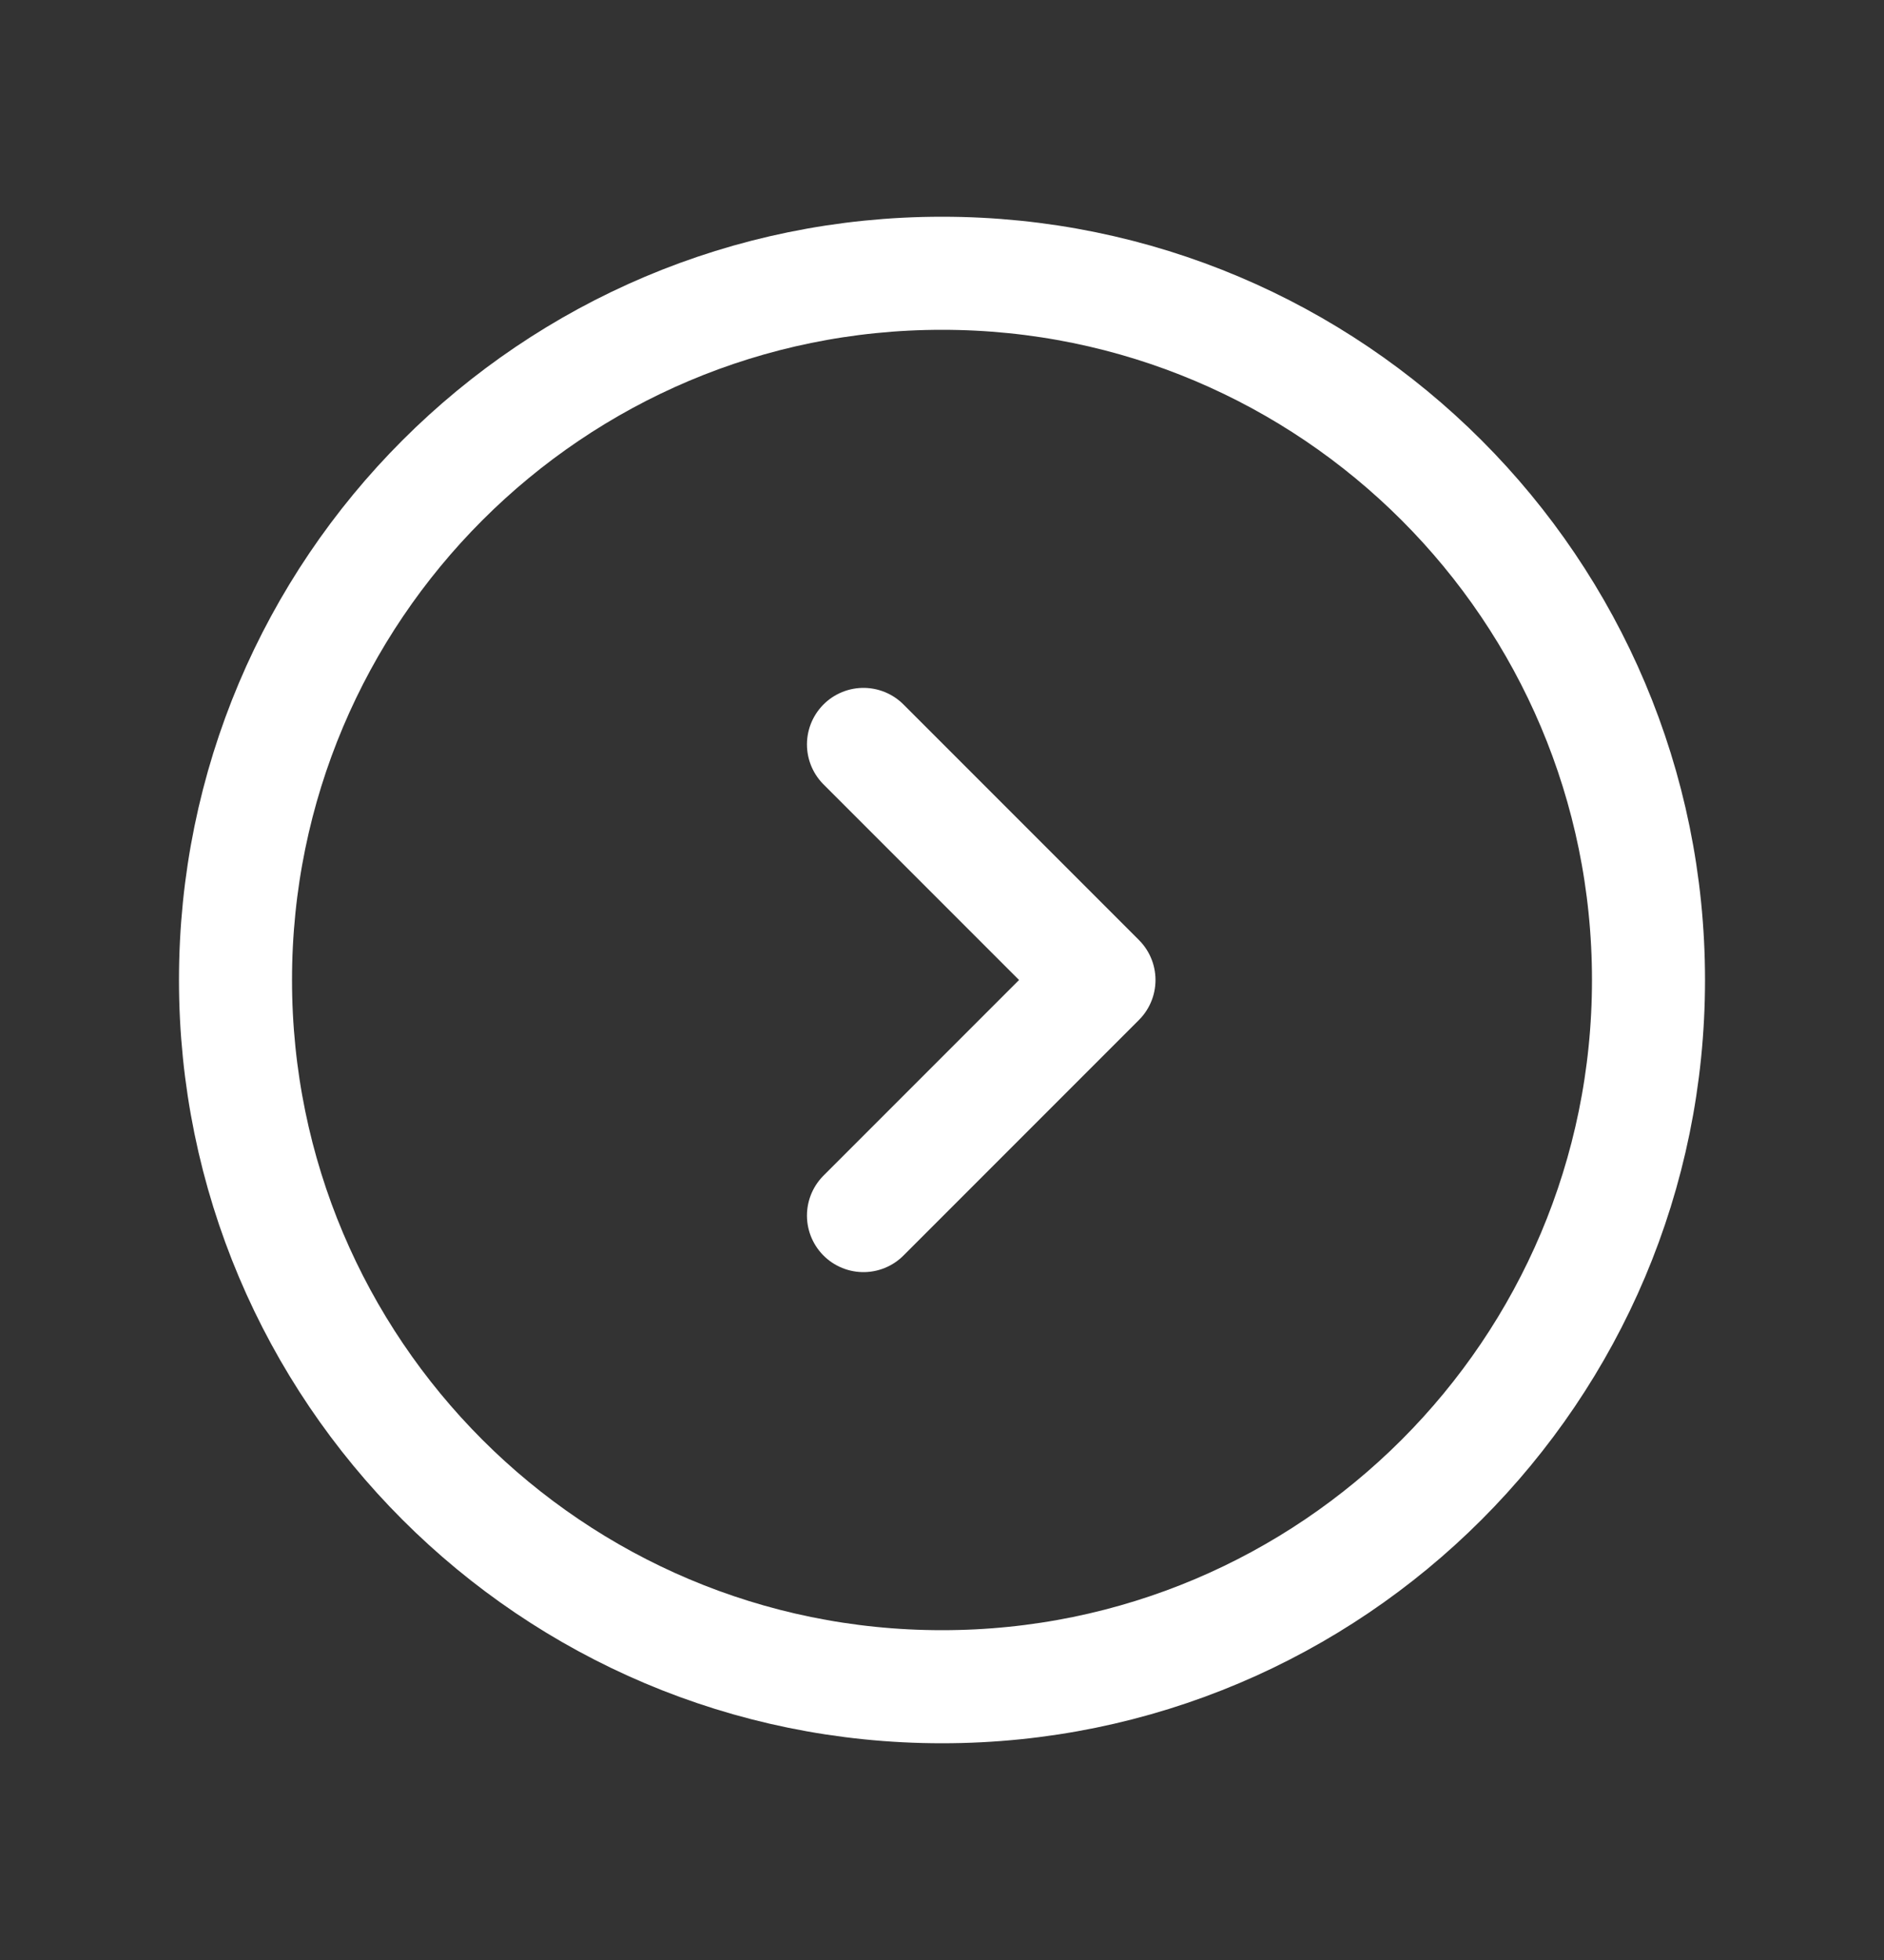 <svg width="25" height="26" viewBox="0 0 25 26" fill="none" xmlns="http://www.w3.org/2000/svg">
<rect x="0" y="0" width="25" height="26" fill="#333333" stroke="none"/>
<path d="M12.5 22.375C17.678 22.375 21.875 18.178 21.875 13C21.875 7.822 17.678 3.625 12.5 3.625C7.322 3.625 3.125 7.822 3.125 13C3.125 18.178 7.322 22.375 12.5 22.375Z" stroke="white" stroke-width="1.5" stroke-linecap="round" stroke-linejoin="round"/>
<path d="M11.458 9.875L14.583 13L11.458 16.125" stroke="white" stroke-width="1.5" stroke-linecap="round" stroke-linejoin="round"/>
</svg>

